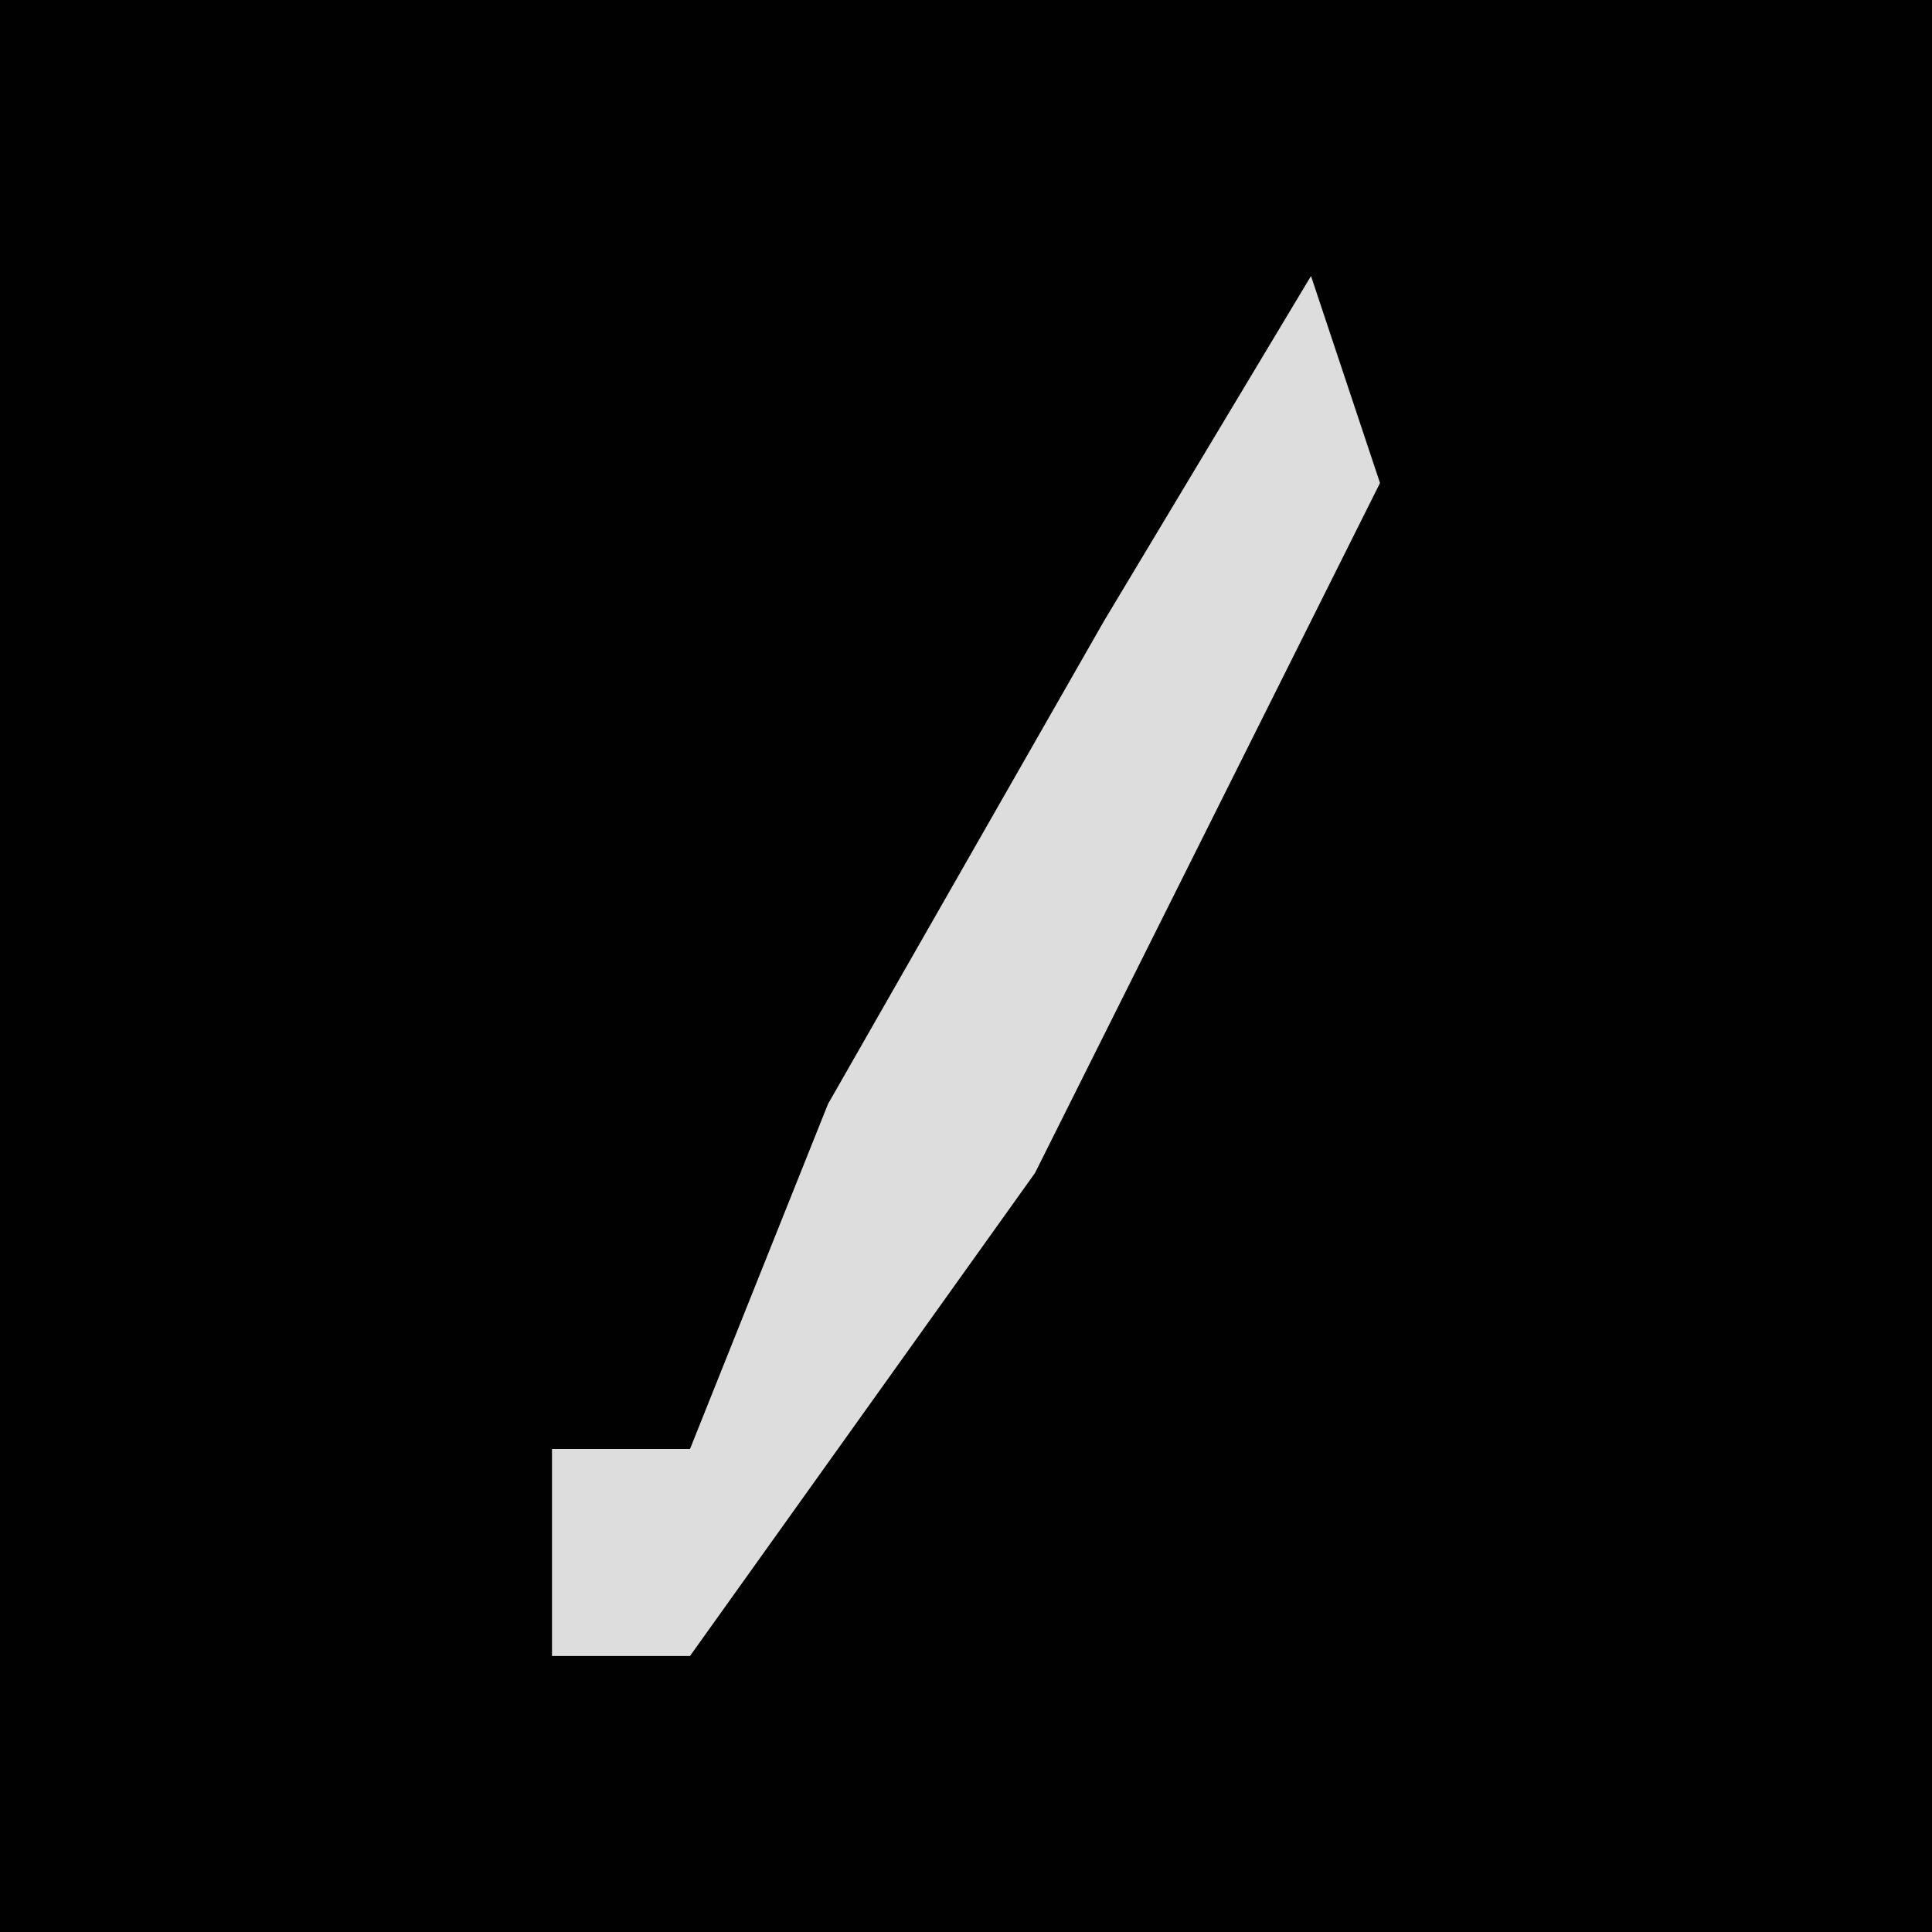 <?xml version="1.0" encoding="UTF-8"?>
<svg version="1.1" xmlns="http://www.w3.org/2000/svg" width="28" height="28">
<path d="M0,0 L28,0 L28,28 L0,28 Z " fill="#010101" transform="translate(0,0)"/>
<path d="M0,0 L1,3 L-4,13 L-9,20 L-11,20 L-11,17 L-9,17 L-7,12 L-3,5 Z " fill="#DDDDDD" transform="translate(19,4)"/>
</svg>

